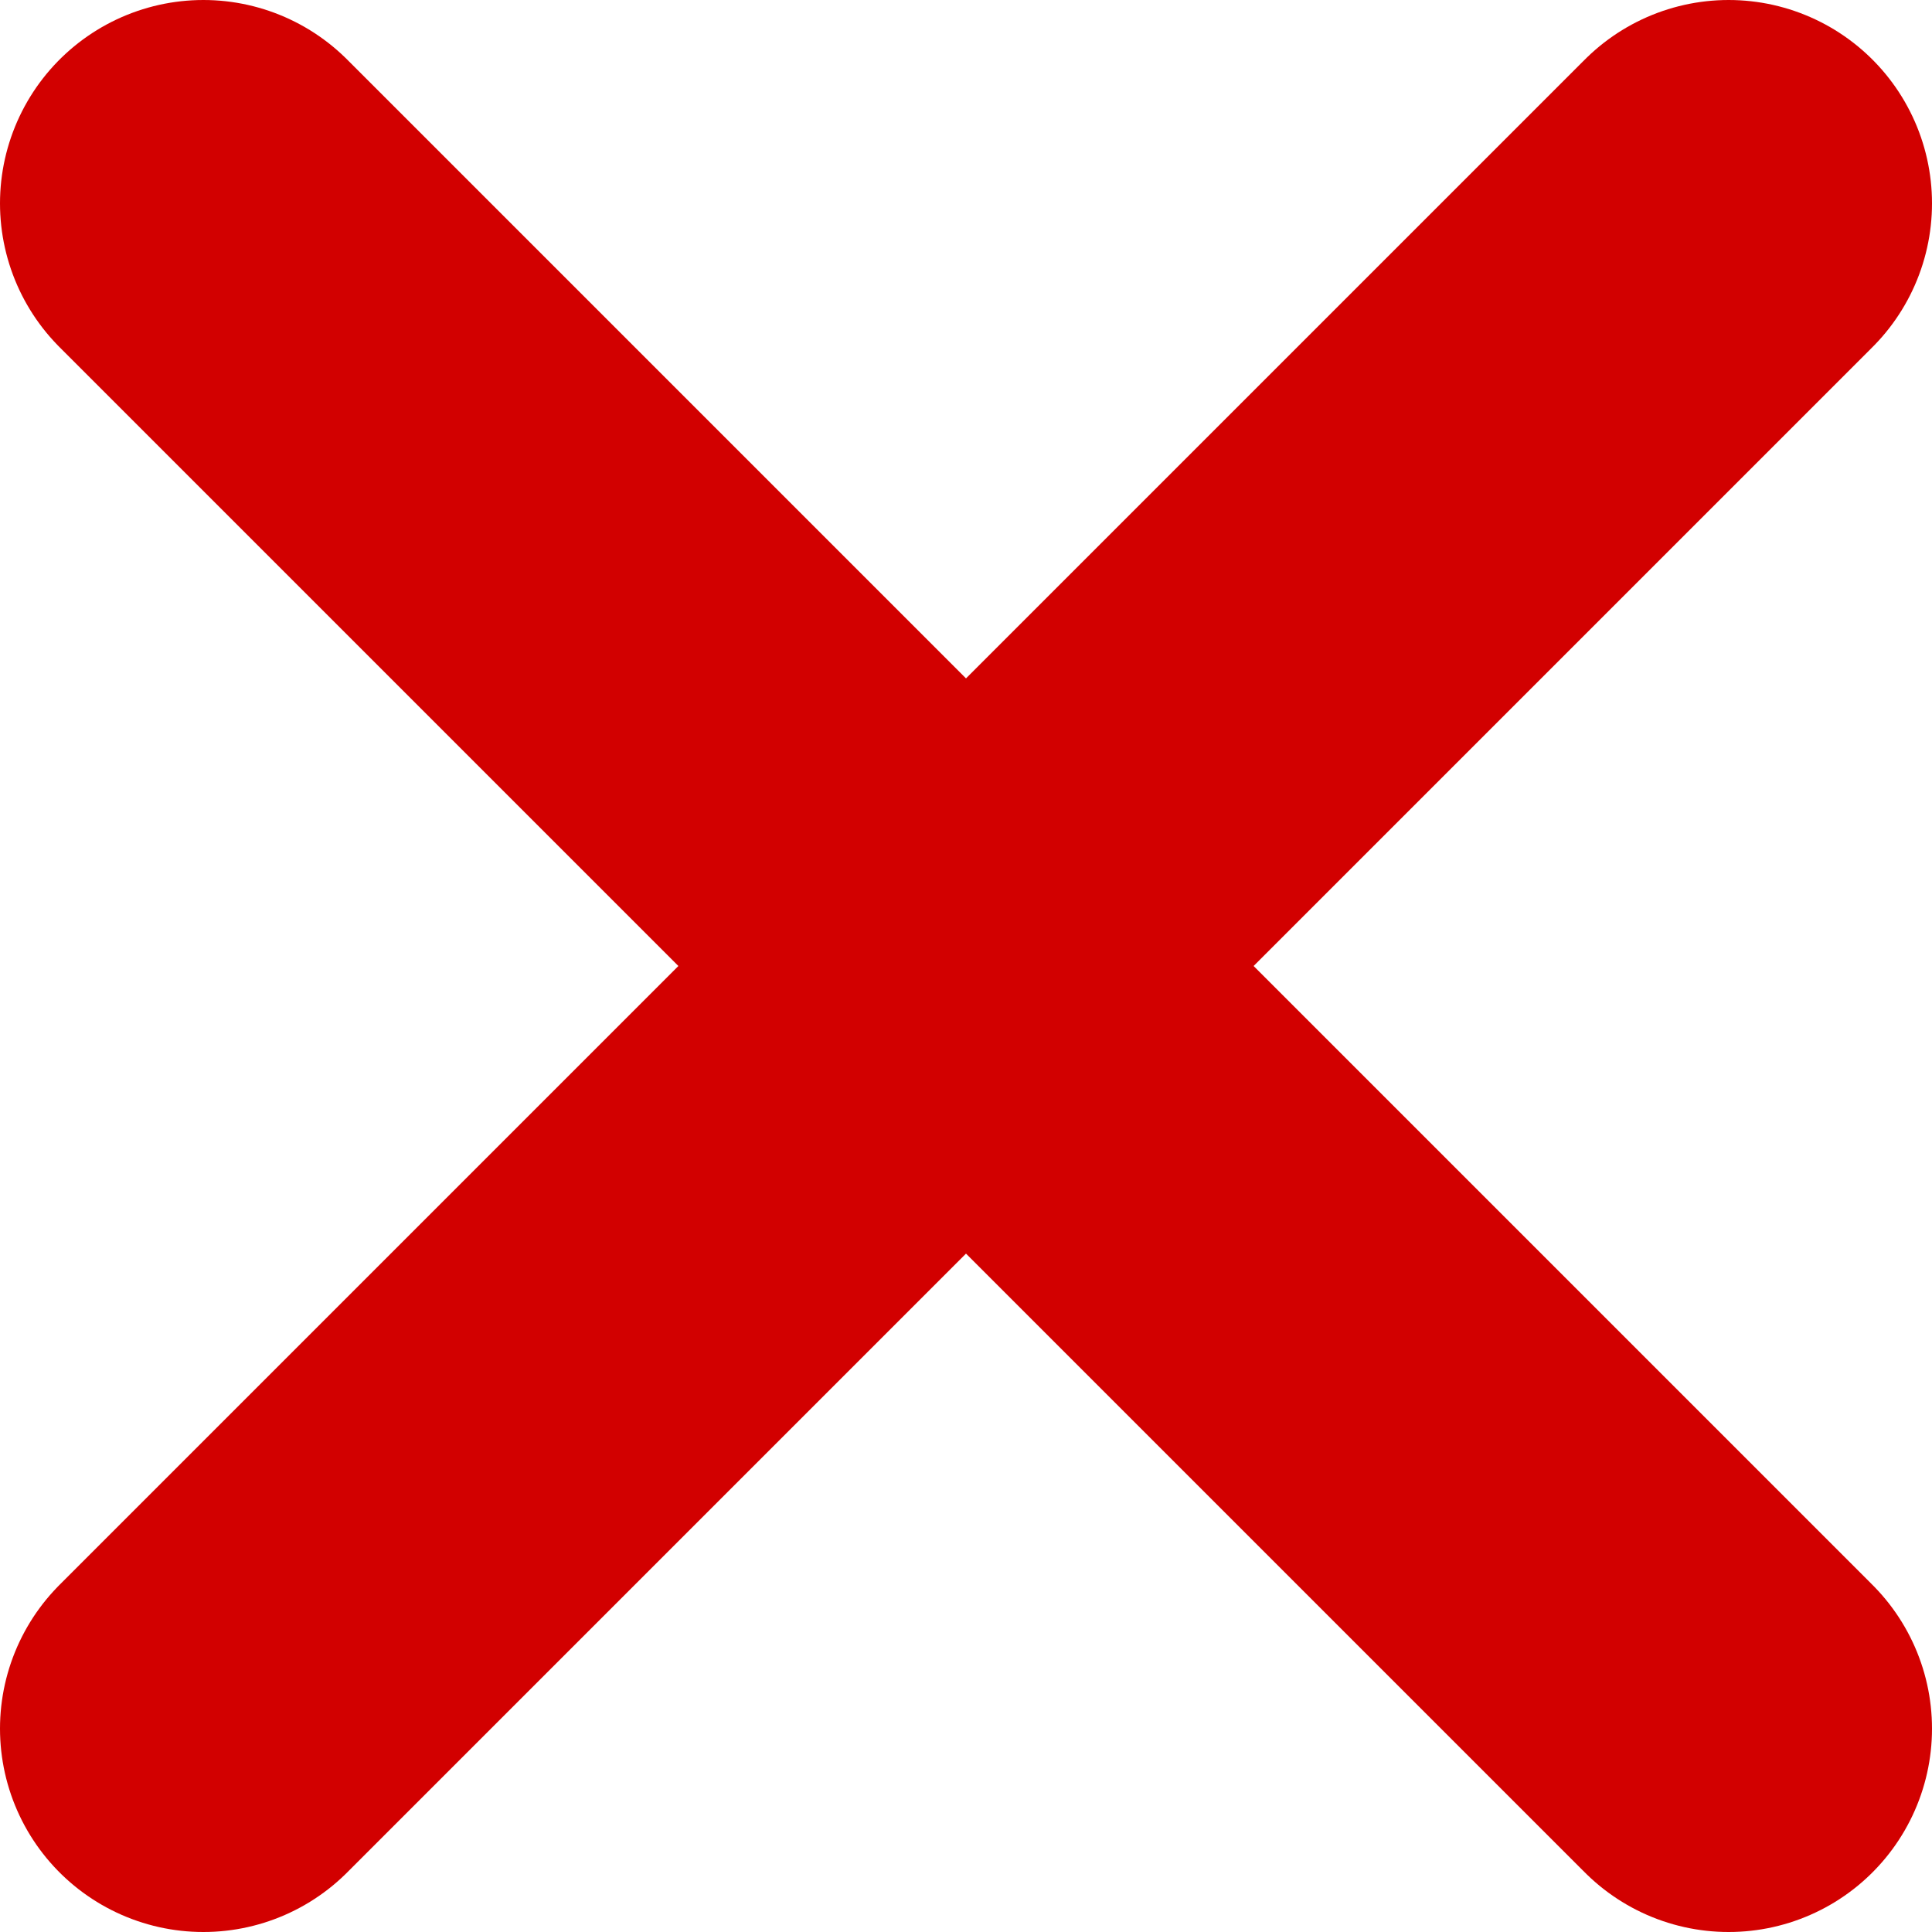 <svg fill="none" height="19" viewBox="0 0 19 19" width="19" xmlns="http://www.w3.org/2000/svg"><path d="m17 2-7.5 7.5m-7.5 7.5 7.5-7.5m0 0-7.5-7.5m7.5 7.5 7.5 7.5" stroke="#d20000" stroke-linecap="round" stroke-width="4"/></svg>